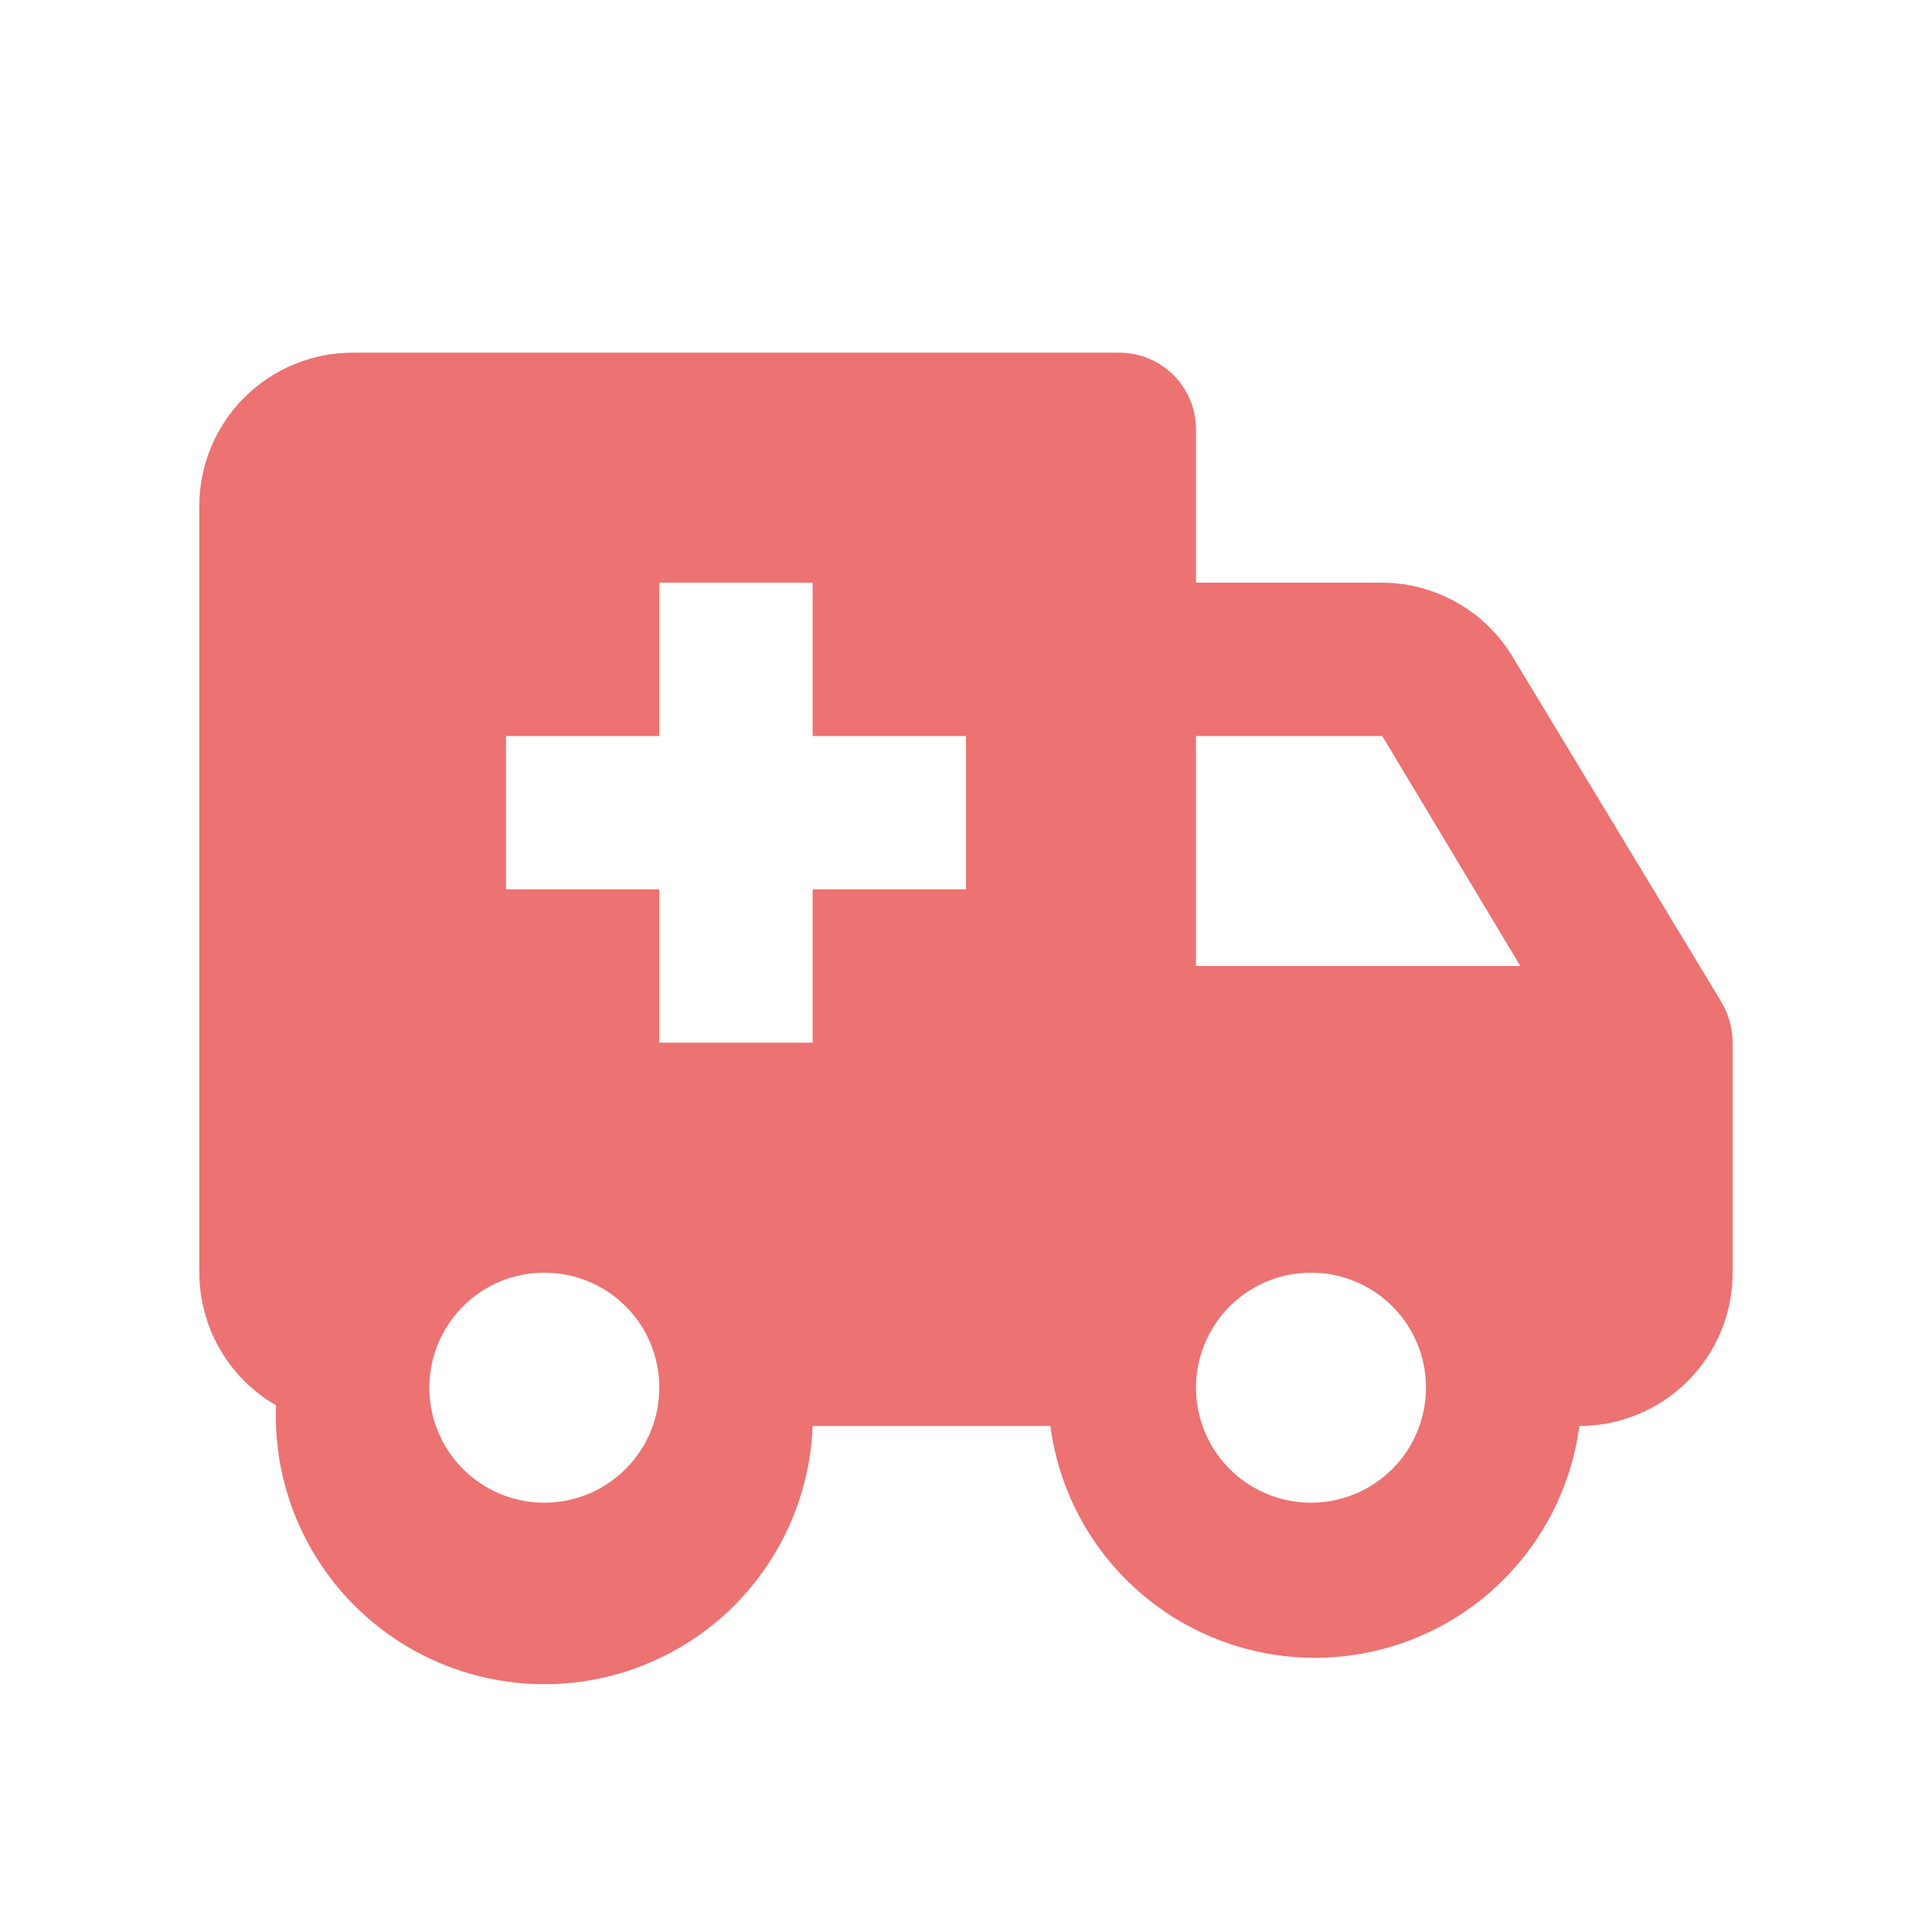 <svg width="24" height="24" viewBox="0 0 24 24" fill="none" xmlns="http://www.w3.org/2000/svg">
<path d="M21.39 12.457L18.809 8.19C18.643 7.903 18.405 7.663 18.117 7.496C17.83 7.329 17.504 7.24 17.171 7.238H14.857V5.333C14.857 5.081 14.757 4.838 14.578 4.66C14.4 4.481 14.157 4.381 13.905 4.381H4.381C3.876 4.381 3.391 4.582 3.034 4.939C2.677 5.296 2.476 5.781 2.476 6.286V15.809C2.477 16.143 2.565 16.472 2.732 16.761C2.899 17.05 3.139 17.29 3.429 17.457C3.394 18.341 3.713 19.203 4.314 19.852C4.915 20.501 5.749 20.885 6.633 20.919C7.517 20.953 8.379 20.635 9.028 20.034C9.677 19.433 10.061 18.598 10.095 17.714H13.048C13.153 18.511 13.544 19.243 14.149 19.772C14.753 20.302 15.53 20.594 16.333 20.594C17.137 20.594 17.913 20.302 18.518 19.772C19.122 19.243 19.514 18.511 19.619 17.714C20.124 17.714 20.609 17.514 20.966 17.156C21.323 16.799 21.524 16.315 21.524 15.809V12.952C21.522 12.779 21.476 12.608 21.39 12.457V12.457ZM6.762 18.667C6.479 18.667 6.203 18.583 5.968 18.426C5.733 18.269 5.55 18.046 5.442 17.785C5.334 17.524 5.306 17.236 5.361 16.959C5.416 16.682 5.552 16.428 5.752 16.228C5.952 16.028 6.206 15.892 6.483 15.837C6.76 15.782 7.048 15.81 7.309 15.918C7.57 16.026 7.793 16.209 7.95 16.444C8.107 16.679 8.19 16.956 8.19 17.238C8.19 17.617 8.04 17.98 7.772 18.248C7.504 18.516 7.141 18.667 6.762 18.667ZM12 11.048H10.095V12.952H8.19V11.048H6.286V9.143H8.19V7.238H10.095V9.143H12V11.048ZM16.286 18.667C16.003 18.667 15.727 18.583 15.492 18.426C15.257 18.269 15.074 18.046 14.966 17.785C14.858 17.524 14.829 17.236 14.885 16.959C14.94 16.682 15.076 16.428 15.276 16.228C15.475 16.028 15.73 15.892 16.007 15.837C16.284 15.782 16.571 15.81 16.832 15.918C17.093 16.026 17.317 16.209 17.474 16.444C17.631 16.679 17.714 16.956 17.714 17.238C17.714 17.617 17.564 17.98 17.296 18.248C17.028 18.516 16.665 18.667 16.286 18.667ZM14.857 12V9.143H17.171L18.886 12H14.857Z" fill="#ED7272"/>
</svg>
